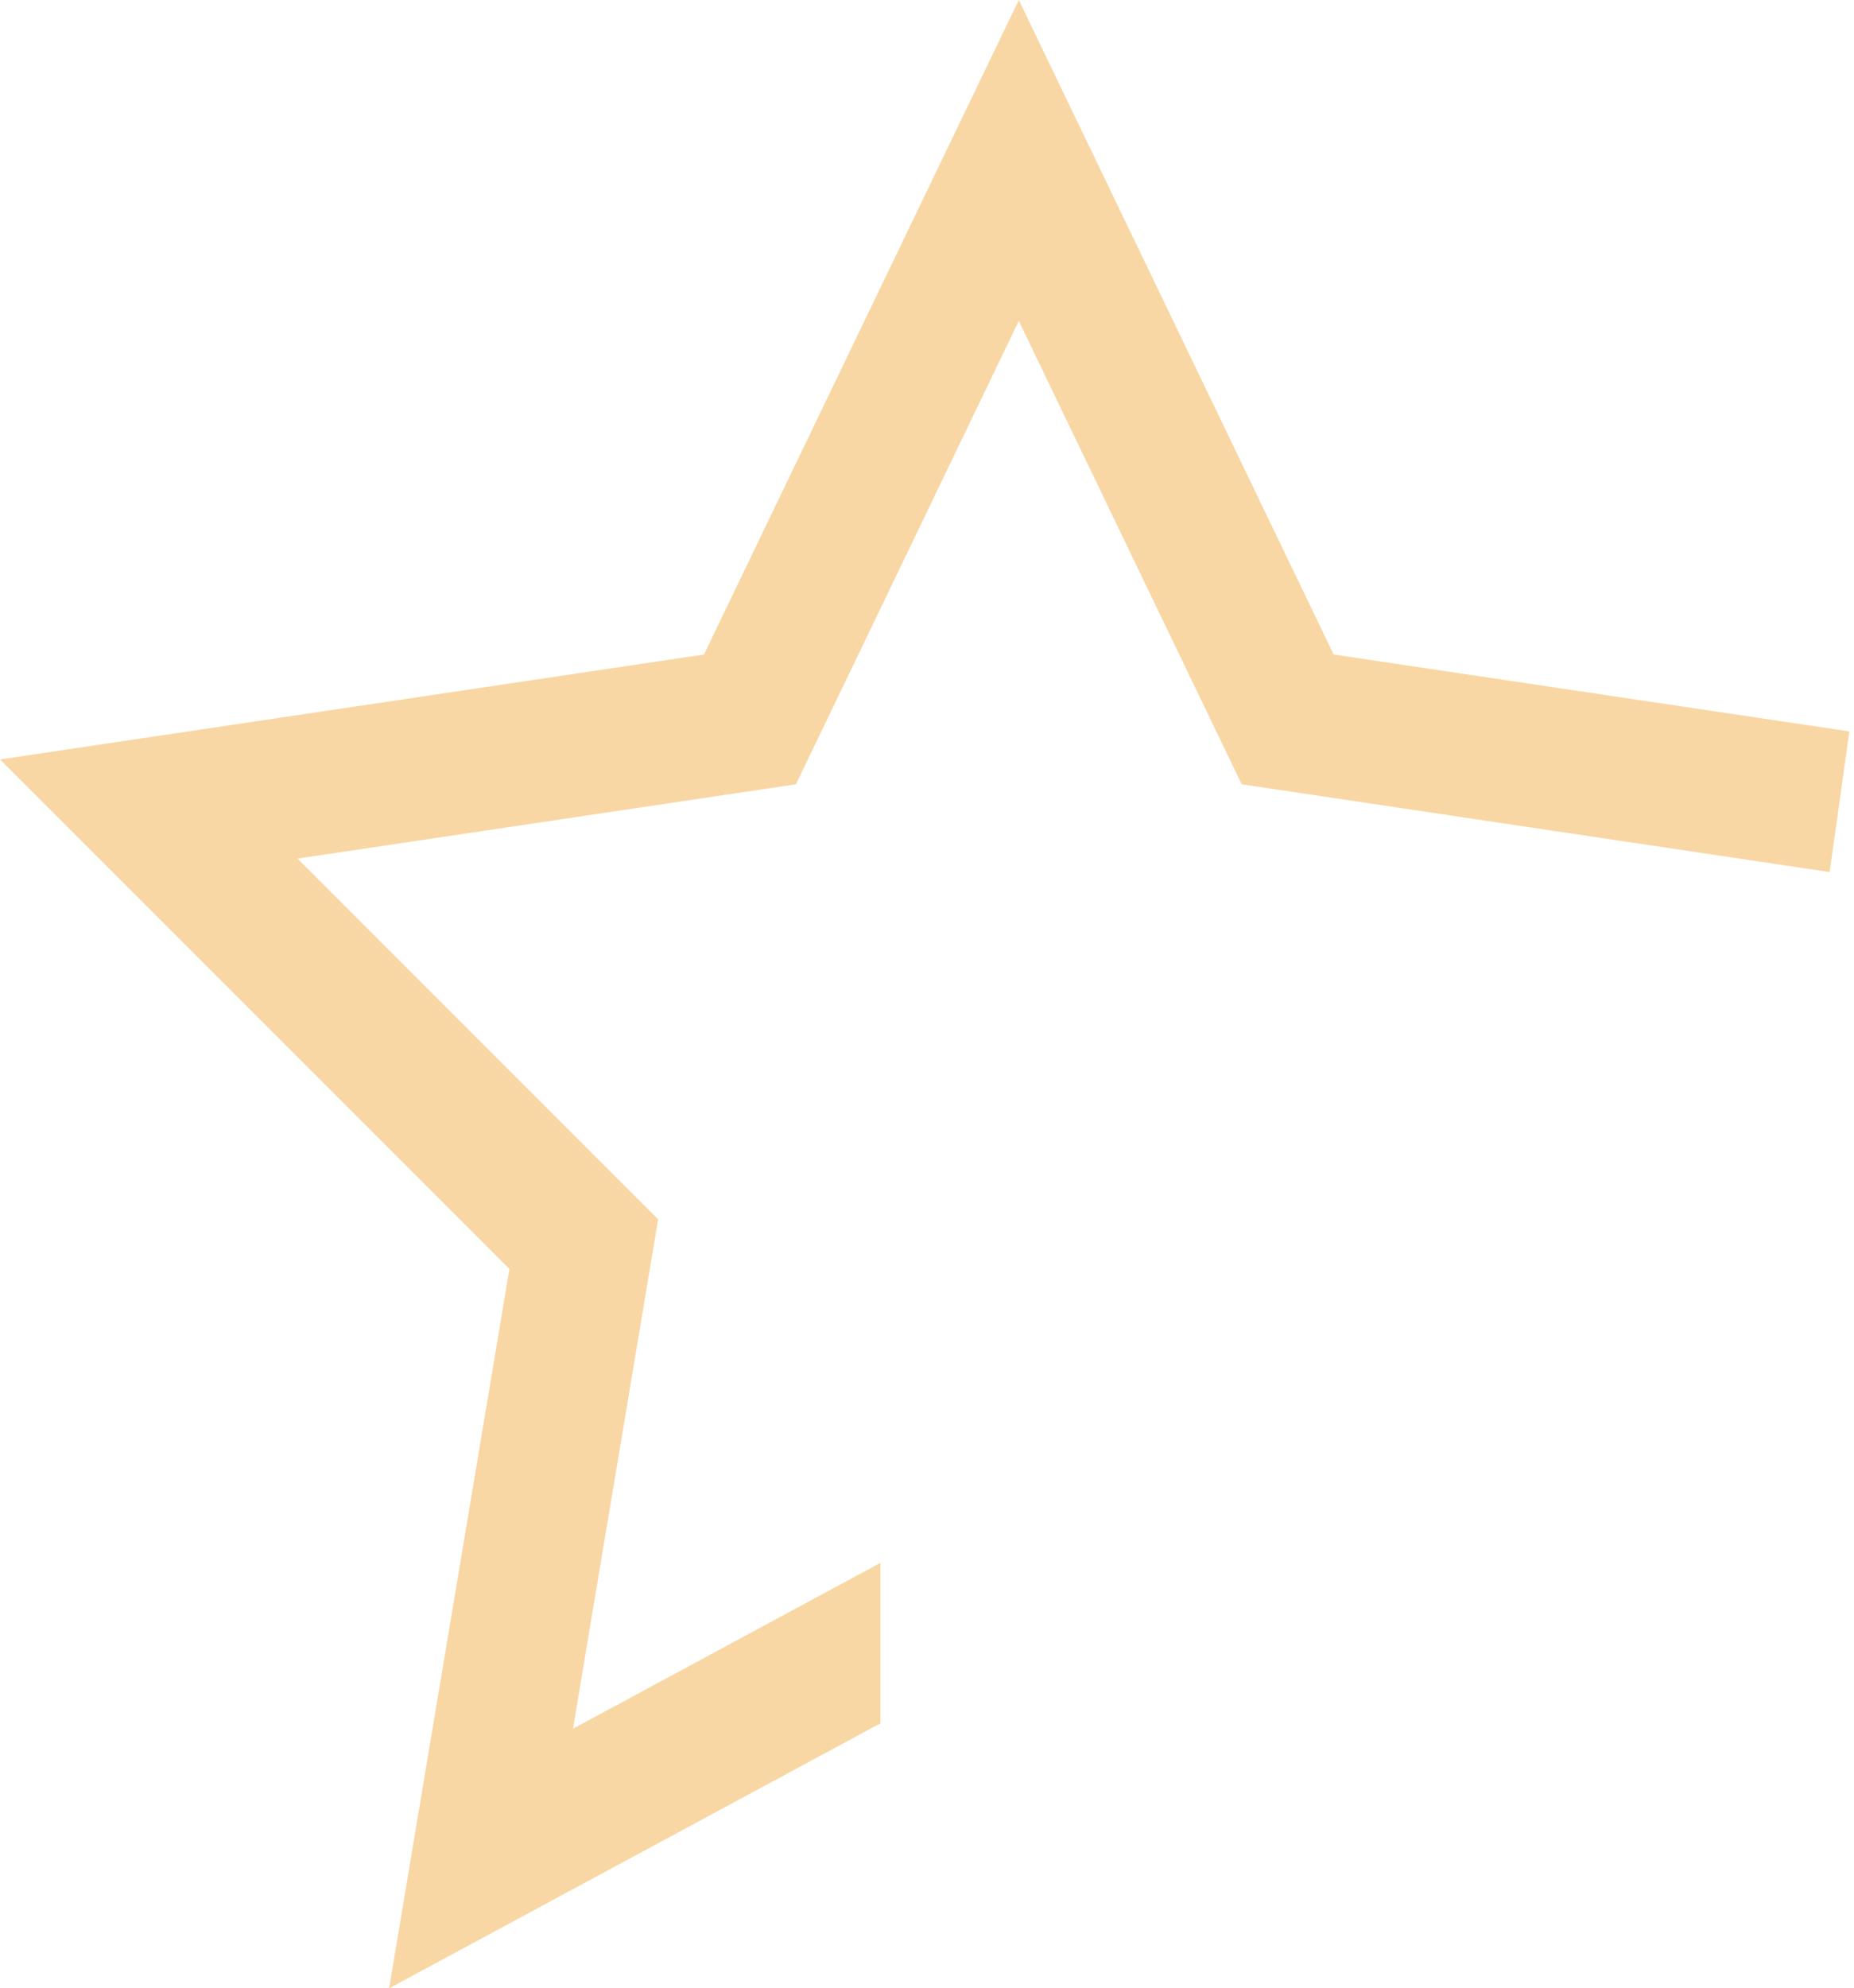 <svg width="97" height="104" viewBox="0 0 97 104" fill="none" xmlns="http://www.w3.org/2000/svg">
<path d="M69.776 34.235L53.303 0L36.831 34.235L0 39.724L26.652 66.374L20.358 104L46.061 90.142V81.748L29.98 90.421L33.789 67.63L34.434 63.778L31.707 61.055L15.564 44.909L37.874 41.585L41.64 41.024L43.327 37.522L53.303 16.785L63.28 37.522L64.967 41.024L68.733 41.585L95.725 45.615L96.757 38.257L69.776 34.235Z" fill="#F8D7A4"/>
</svg>
